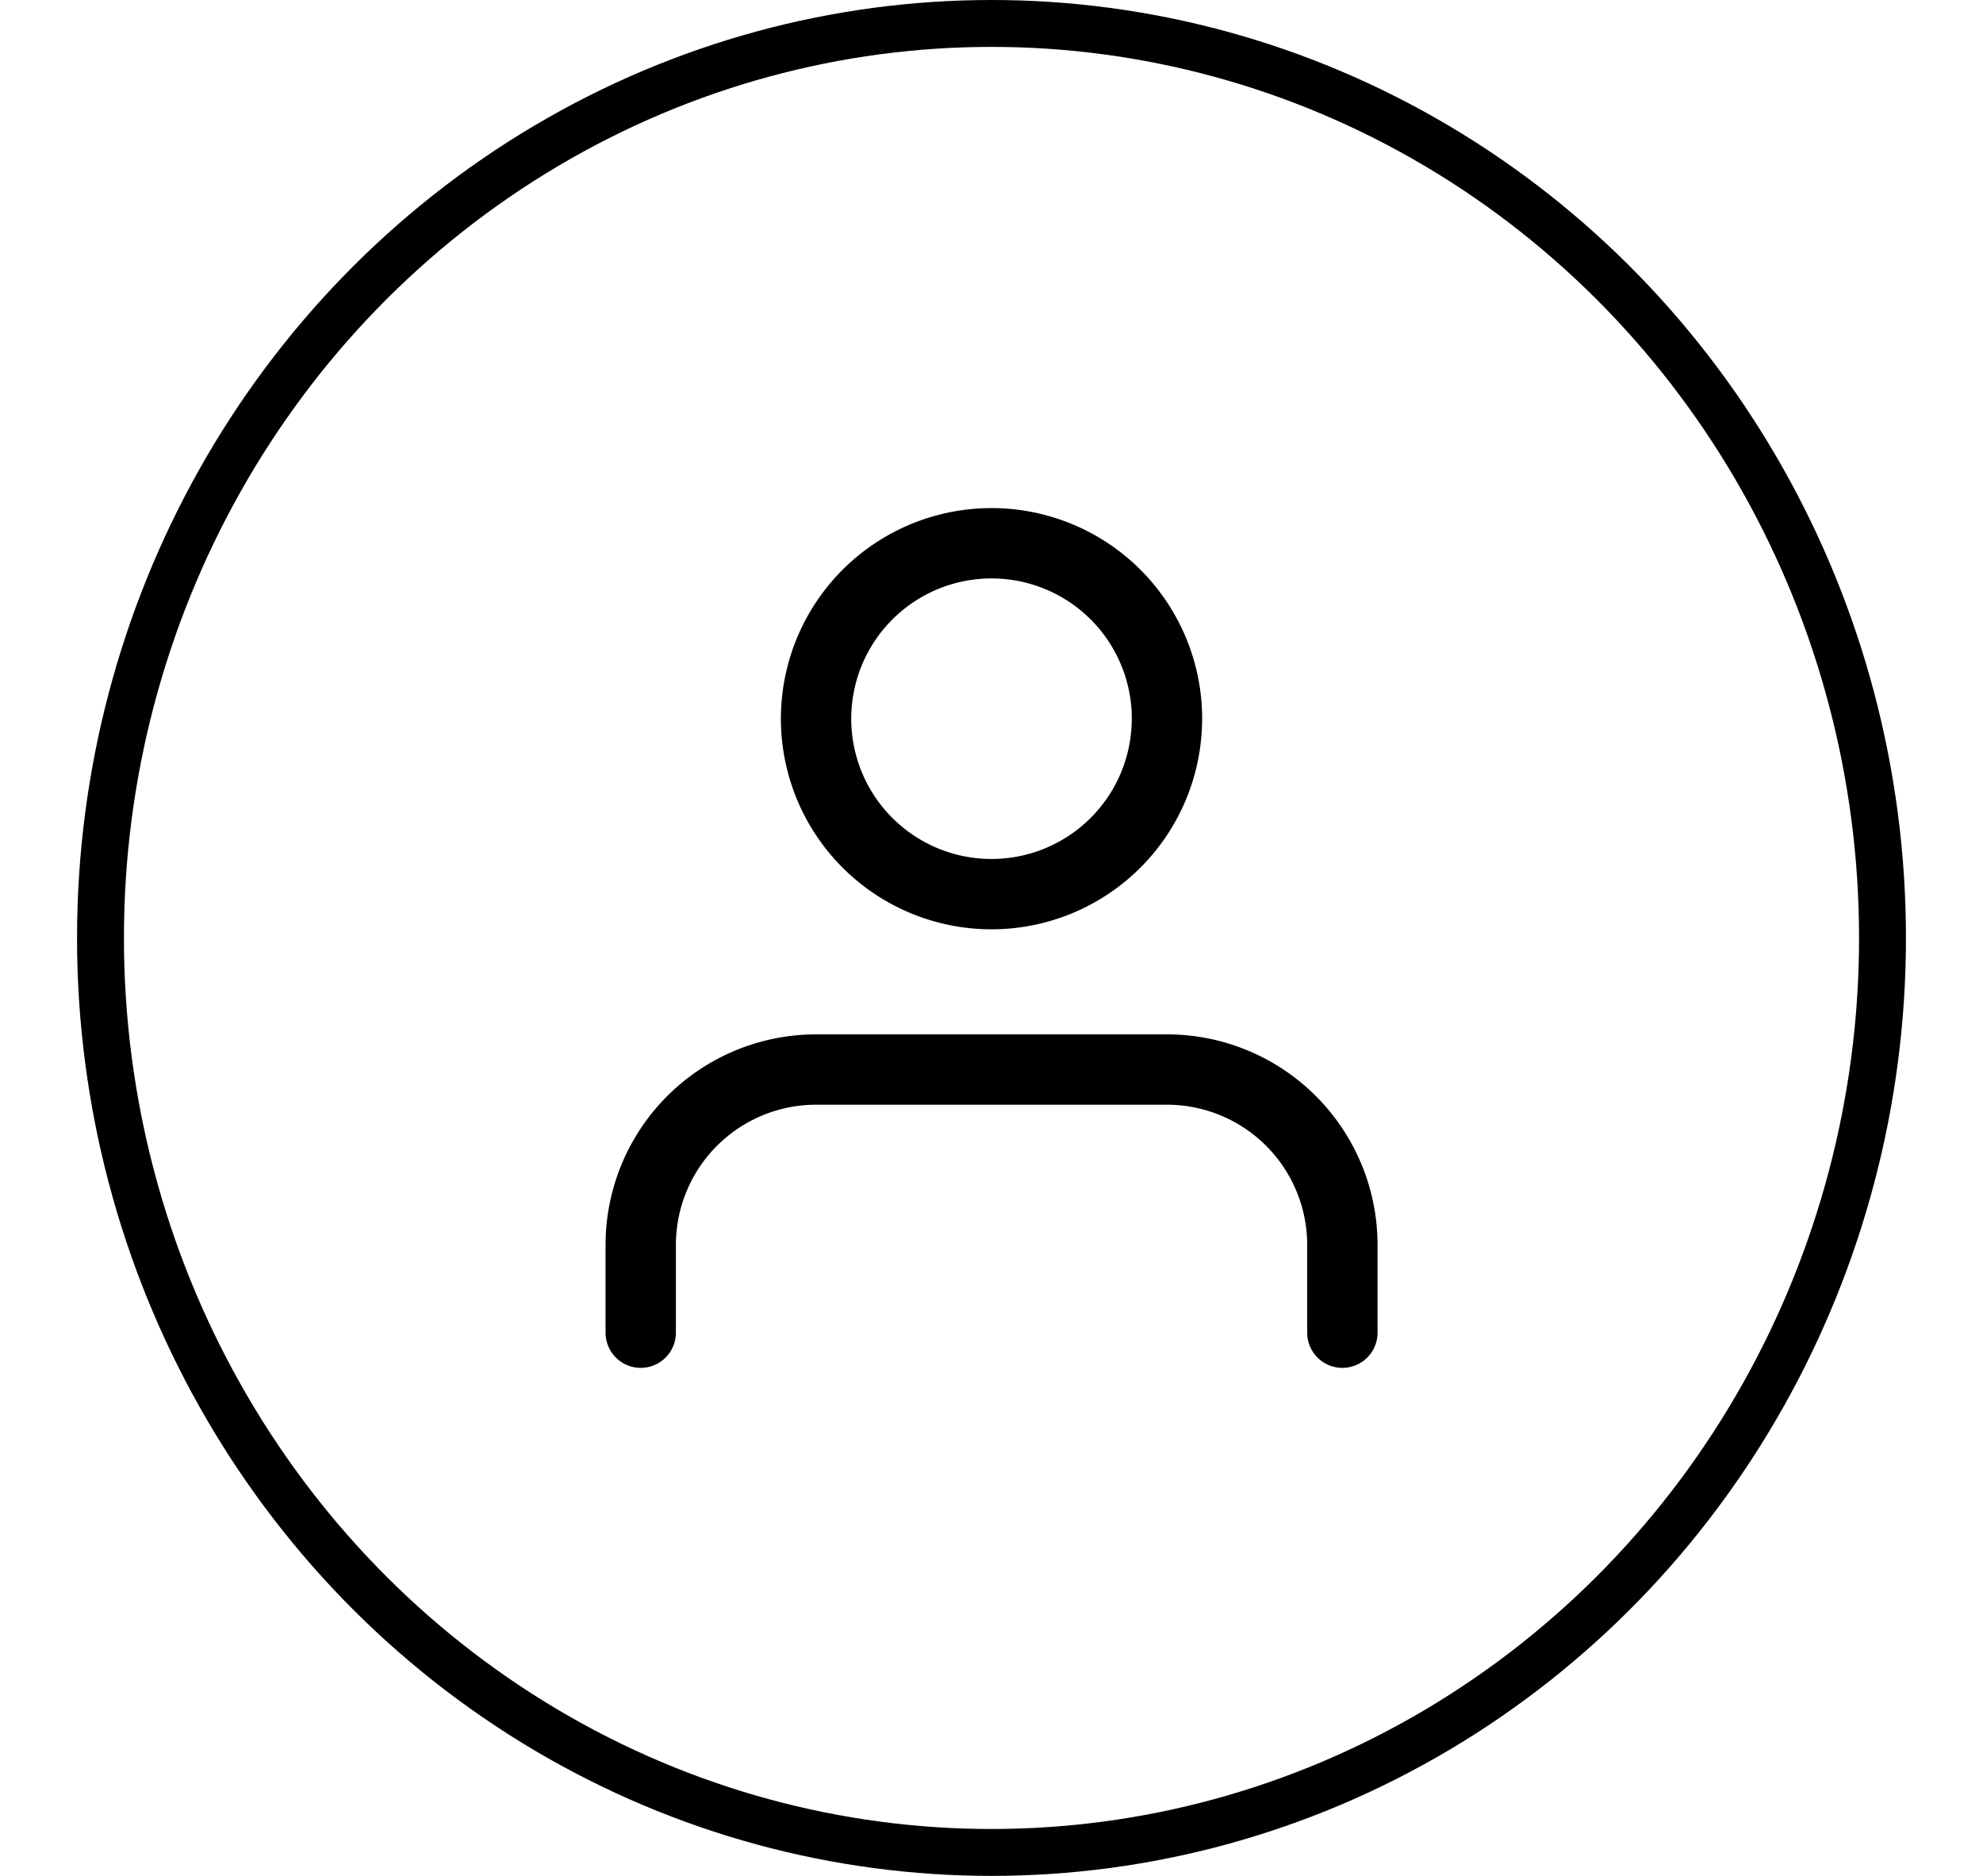 <svg xmlns="http://www.w3.org/2000/svg" width="37" height="35" viewBox="0 0 39 40"><defs><style>.a,.b,.d{fill:none;}.a,.b{stroke:#000;}.b{stroke-linecap:round;stroke-linejoin:round;stroke-width:1.5px;}.c{stroke:none;}</style></defs><g class="a"><ellipse class="c" cx="19.5" cy="20" rx="19.5" ry="20"/><ellipse class="d" cx="19.5" cy="20" rx="19" ry="19.5"/></g><g transform="translate(12.02 11.584)"><path class="b" d="M20.962,28.111v-1.87A3.741,3.741,0,0,0,17.222,22.5H9.741A3.741,3.741,0,0,0,6,26.241v1.87" transform="translate(-6 -11.278)"/><path class="b" d="M19.481,8.241A3.741,3.741,0,1,1,15.741,4.5a3.741,3.741,0,0,1,3.741,3.741Z" transform="translate(-8.26 -4.5)"/></g></svg>